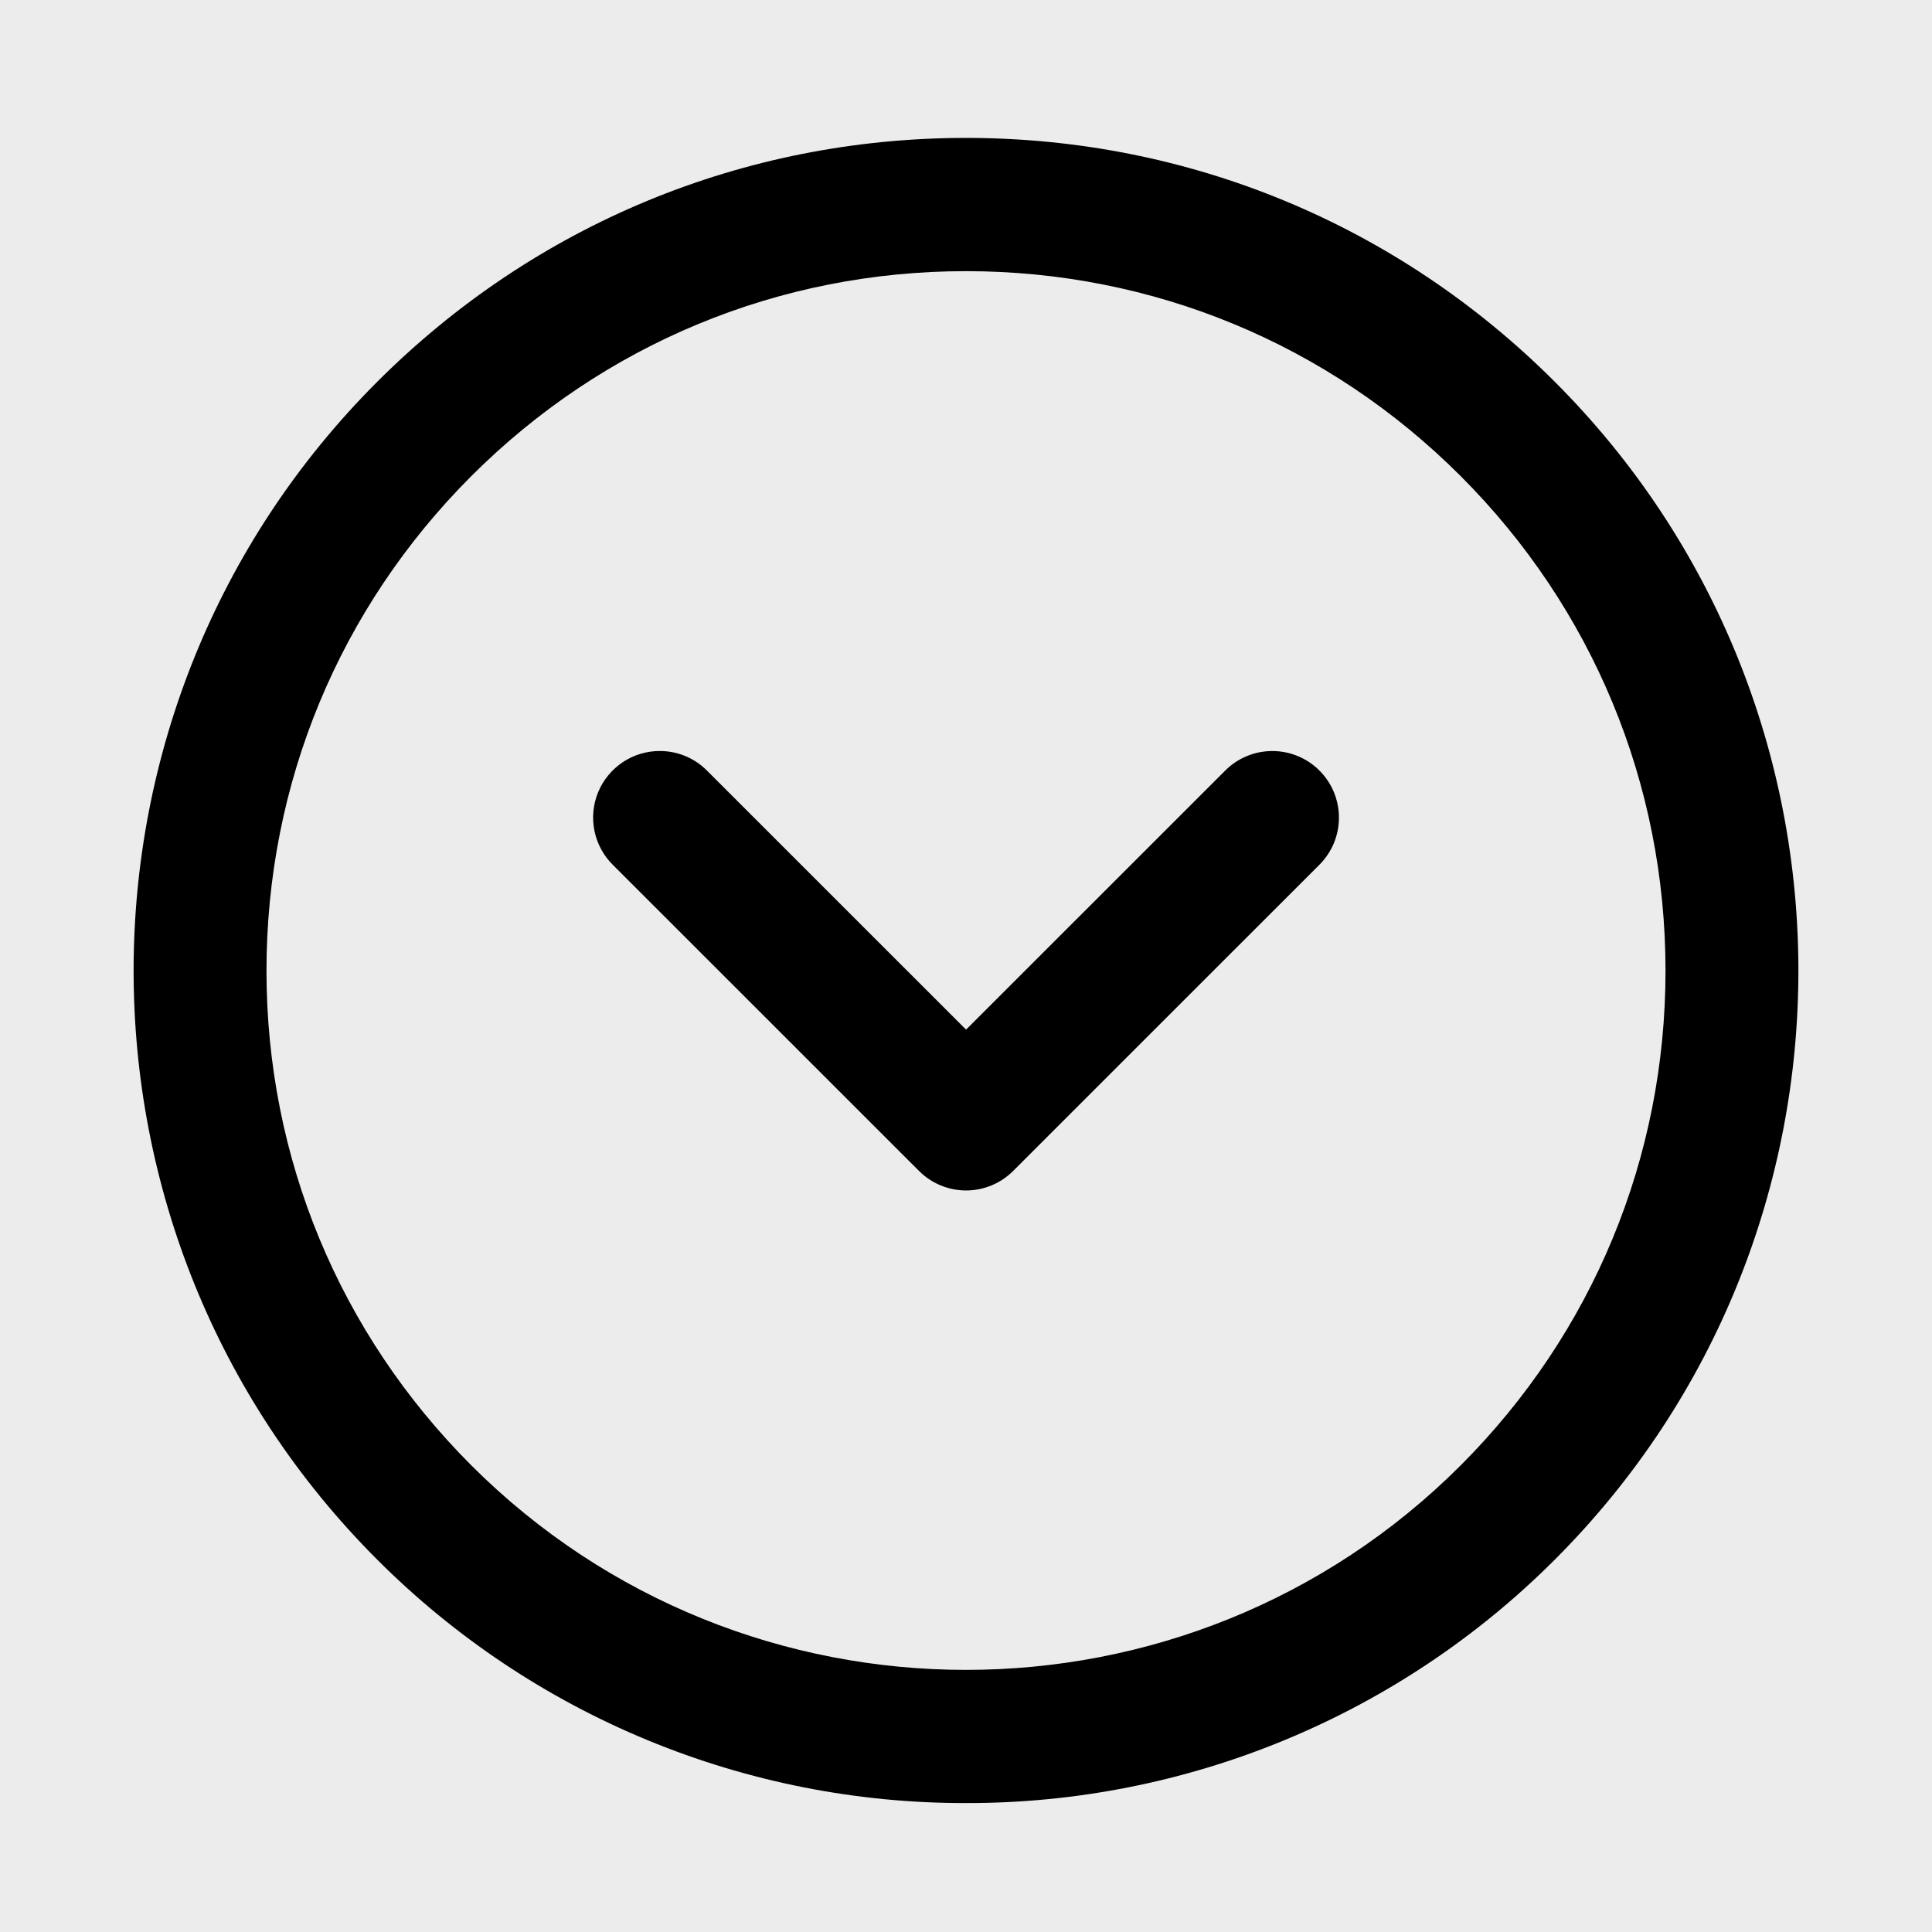 <svg width="60" height="60" viewBox="0 0 60 60" fill="none" xmlns="http://www.w3.org/2000/svg">
<rect width="60" height="60" fill="#ECECEC"/>
<path d="M30 55.996C26.604 56.002 23.24 55.337 20.102 54.039C16.964 52.742 14.113 50.837 11.713 48.434C1.628 38.35 1.628 21.943 11.713 11.859C16.597 6.974 23.092 4.283 30 4.283C36.908 4.283 43.403 6.972 48.288 11.859C58.372 21.943 58.372 38.35 48.288 48.434C45.888 50.837 43.036 52.742 39.898 54.039C36.76 55.337 33.396 56.002 30 55.996ZM30 8.421C24.197 8.421 18.743 10.68 14.638 14.785C10.533 18.89 8.276 24.343 8.276 30.147C8.276 35.95 10.535 41.404 14.638 45.509C23.11 53.977 36.894 53.977 45.362 45.509C49.465 41.404 51.724 35.948 51.724 30.147C51.724 24.346 49.465 18.89 45.362 14.785C41.259 10.68 35.804 8.421 30 8.421Z" fill="black"/>
<path d="M20.491 23.323C20.763 23.323 21.032 23.376 21.283 23.48C21.534 23.584 21.762 23.737 21.954 23.93L30.002 31.976L38.051 23.93C38.243 23.737 38.471 23.585 38.722 23.481C38.973 23.377 39.242 23.324 39.513 23.324C39.785 23.324 40.054 23.377 40.305 23.481C40.556 23.585 40.784 23.737 40.976 23.93C41.168 24.122 41.321 24.35 41.425 24.601C41.529 24.852 41.582 25.121 41.582 25.392C41.582 25.664 41.529 25.933 41.425 26.184C41.321 26.435 41.168 26.663 40.976 26.855L31.465 36.364C31.273 36.556 31.045 36.709 30.794 36.813C30.543 36.917 30.274 36.971 30.002 36.971C29.731 36.971 29.462 36.917 29.211 36.813C28.96 36.709 28.732 36.556 28.54 36.364L19.029 26.855C18.738 26.566 18.54 26.197 18.46 25.796C18.38 25.394 18.42 24.978 18.577 24.599C18.734 24.221 19 23.898 19.34 23.67C19.681 23.443 20.082 23.322 20.491 23.323Z" fill="black"/>
</svg>
